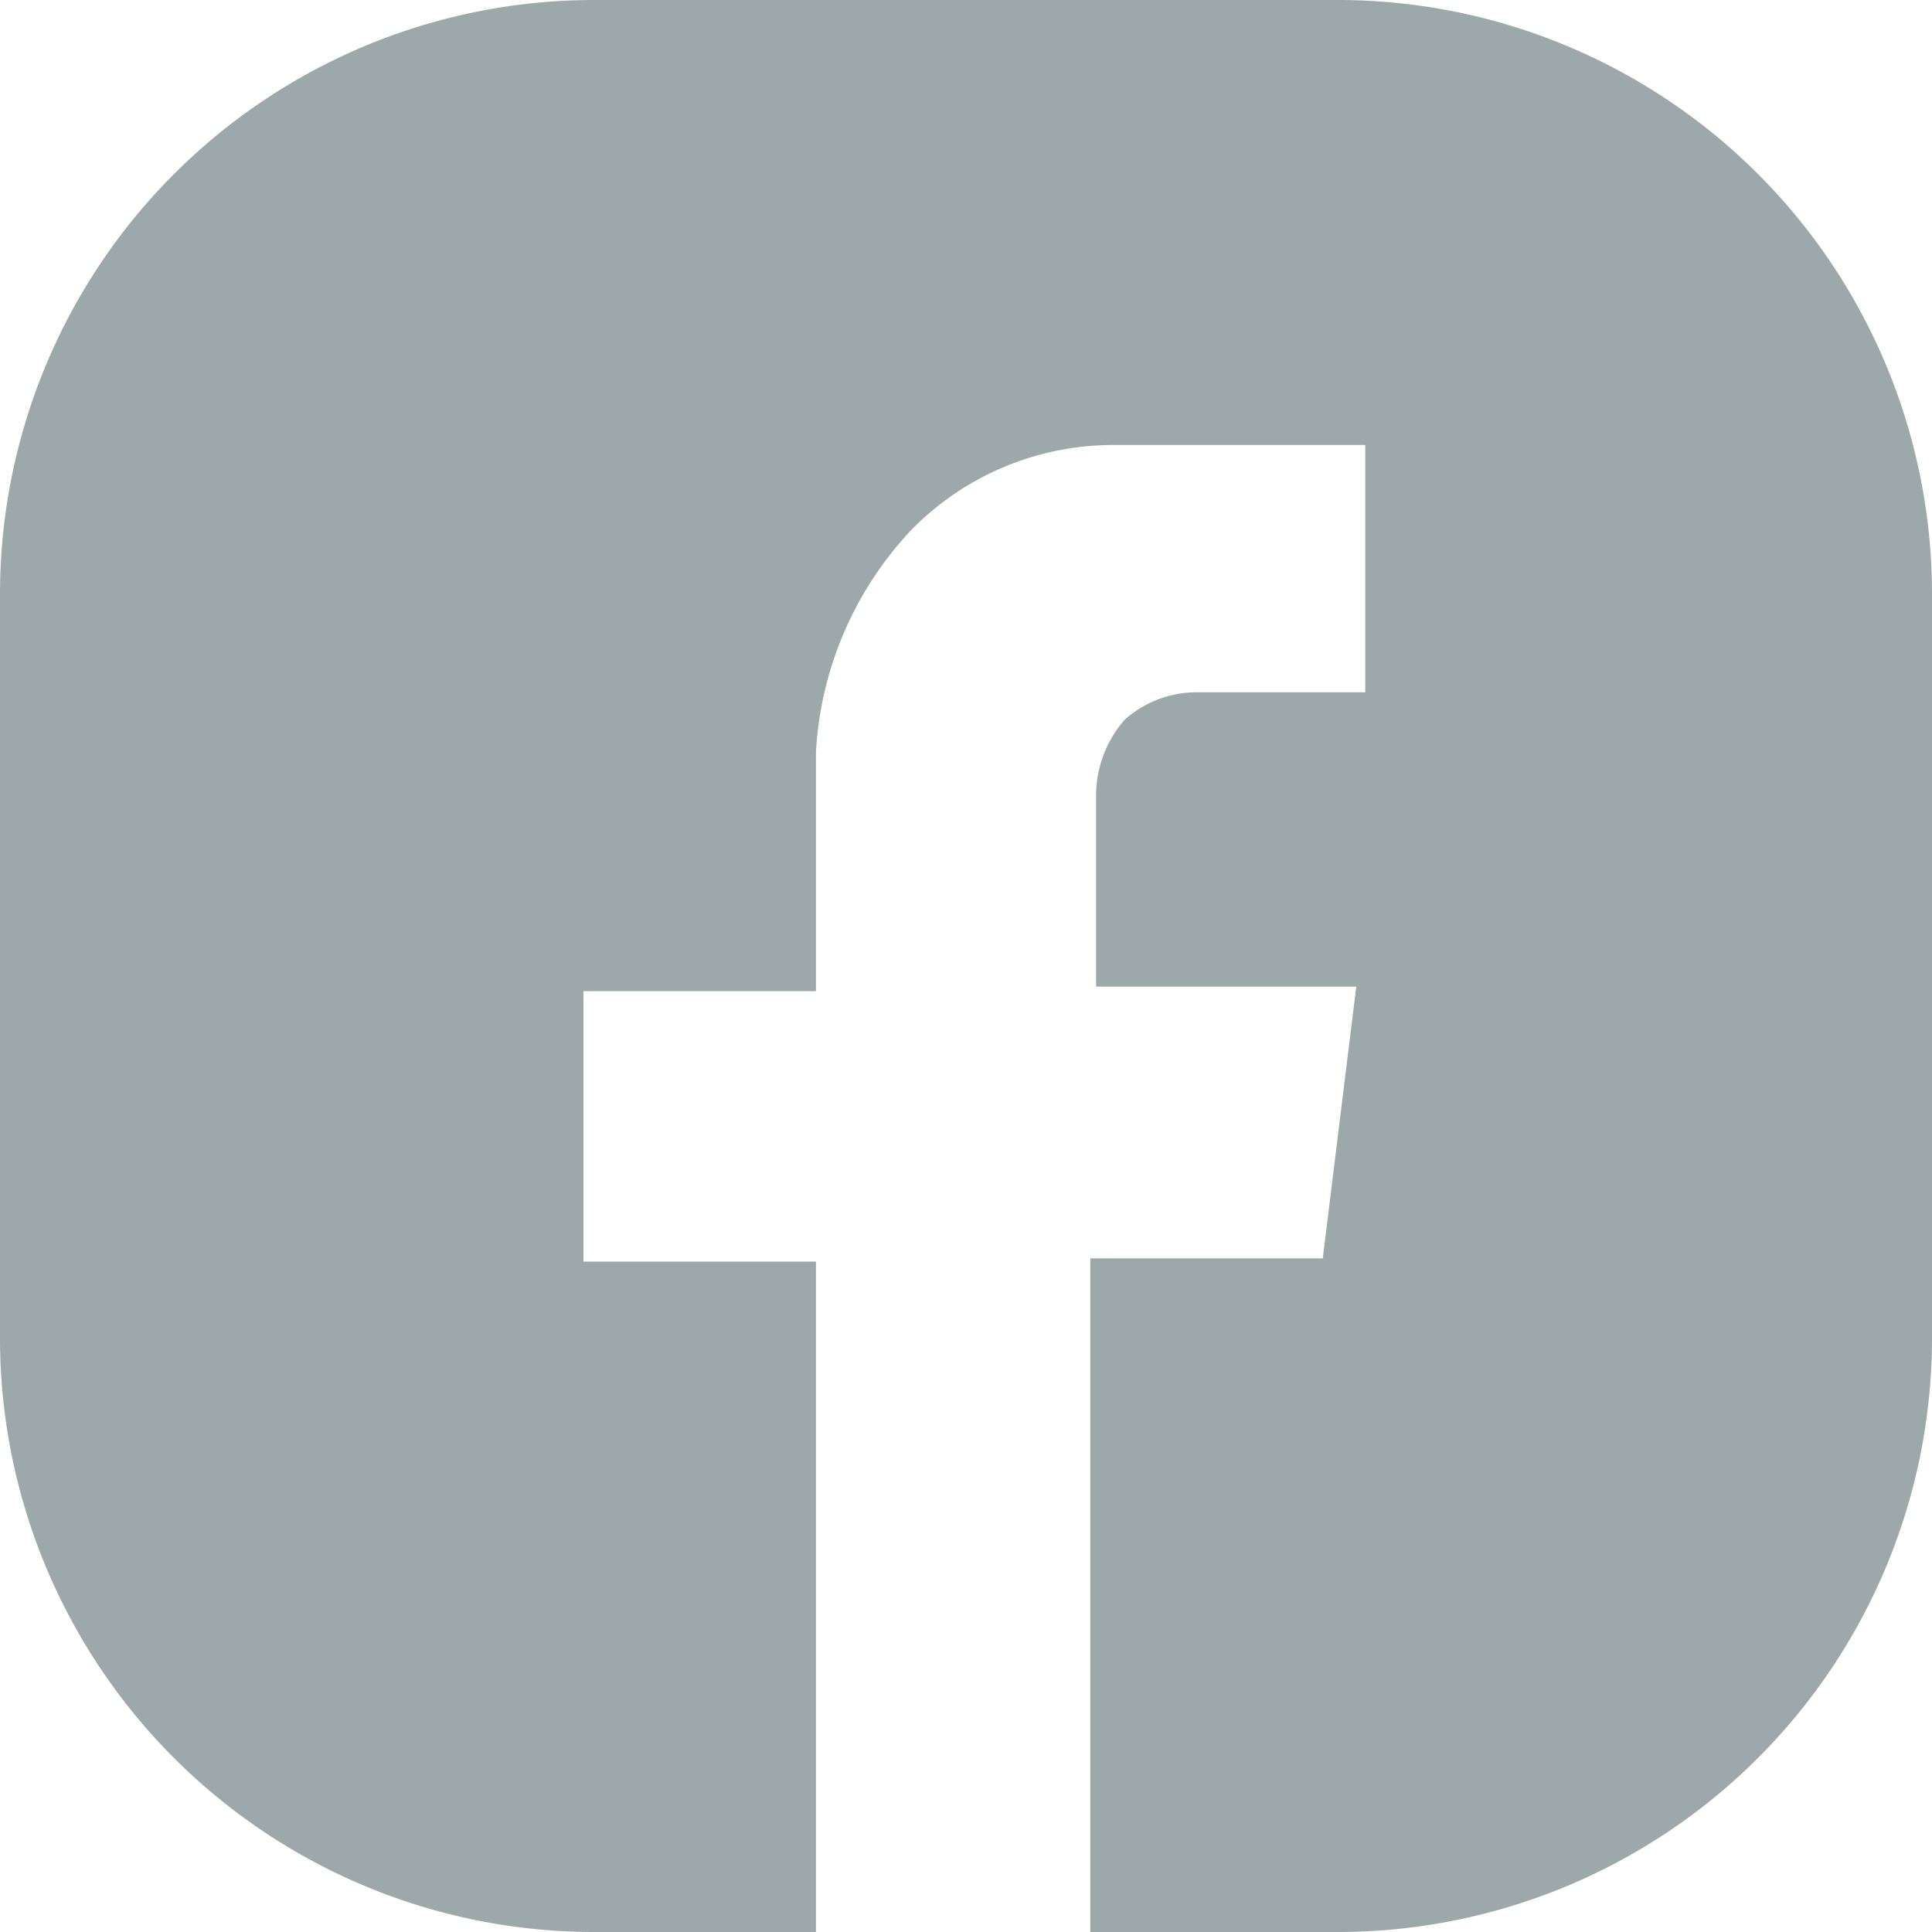 <svg xmlns="http://www.w3.org/2000/svg" width="30" height="30" viewBox="0 0 30 30"><path d="M155.963,247.306v11.548a9.226,9.226,0,0,1-9.226,9.226h-3.844V257.62h3.61l.52-4.22h-4.04v-3a1.794,1.794,0,0,1,.44-1.14,1.675,1.675,0,0,1,1.1-.43h2.64v-3.84h-3.88a4.385,4.385,0,0,0-3.17,1.32,5.47,5.47,0,0,0-1.48,3.45v3.71h-3.61v4.2h3.61v10.41h-3.444a9.225,9.225,0,0,1-9.226-9.226V247.306a9.226,9.226,0,0,1,9.226-9.226h11.548A9.226,9.226,0,0,1,155.963,247.306Z" transform="translate(-125.963 -238.08)" fill="#9da8ab"/></svg>